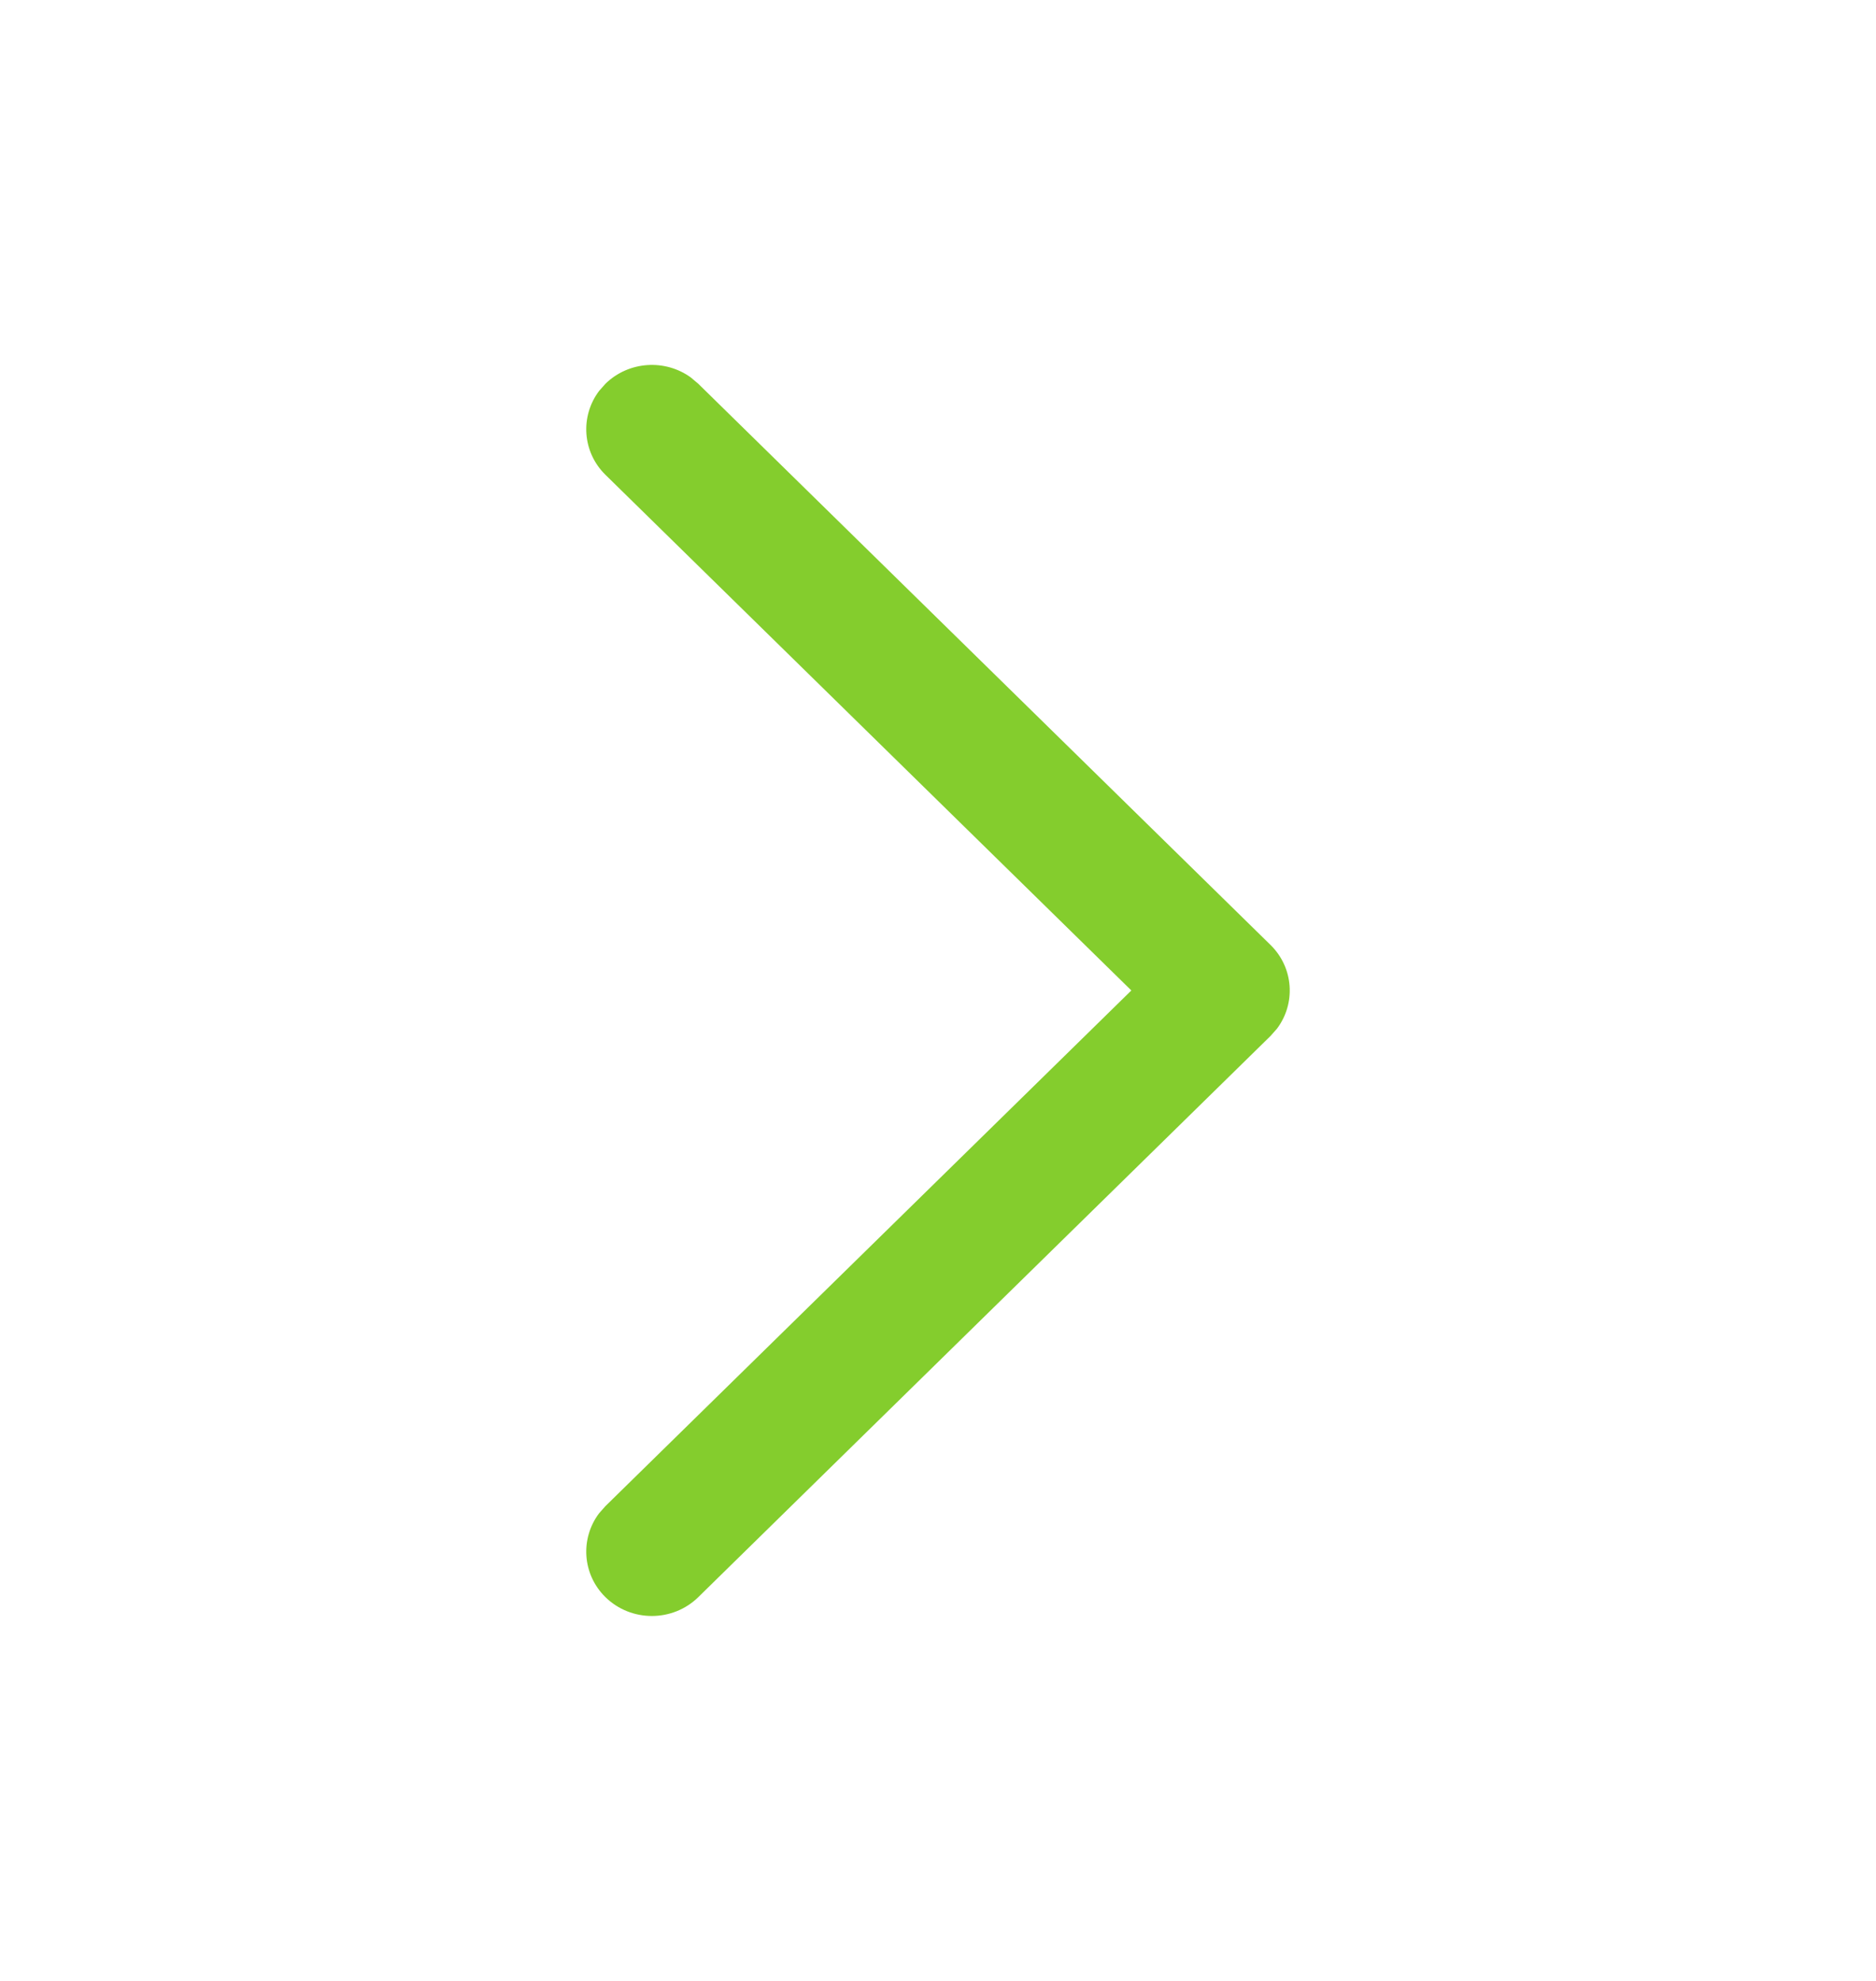 <svg width="18" height="19" viewBox="0 0 18 19" fill="none" xmlns="http://www.w3.org/2000/svg">
<path d="M5.809 15.319C5.586 15.1 5.566 14.757 5.748 14.515L5.809 14.446L10.855 9.5L5.809 4.554C5.586 4.335 5.566 3.992 5.748 3.75L5.809 3.681C6.033 3.462 6.383 3.442 6.629 3.621L6.7 3.681L12.191 9.064C12.414 9.283 12.434 9.626 12.252 9.867L12.191 9.936L6.7 15.319C6.454 15.56 6.055 15.56 5.809 15.319Z" fill="#84CD2D"/>
</svg>
